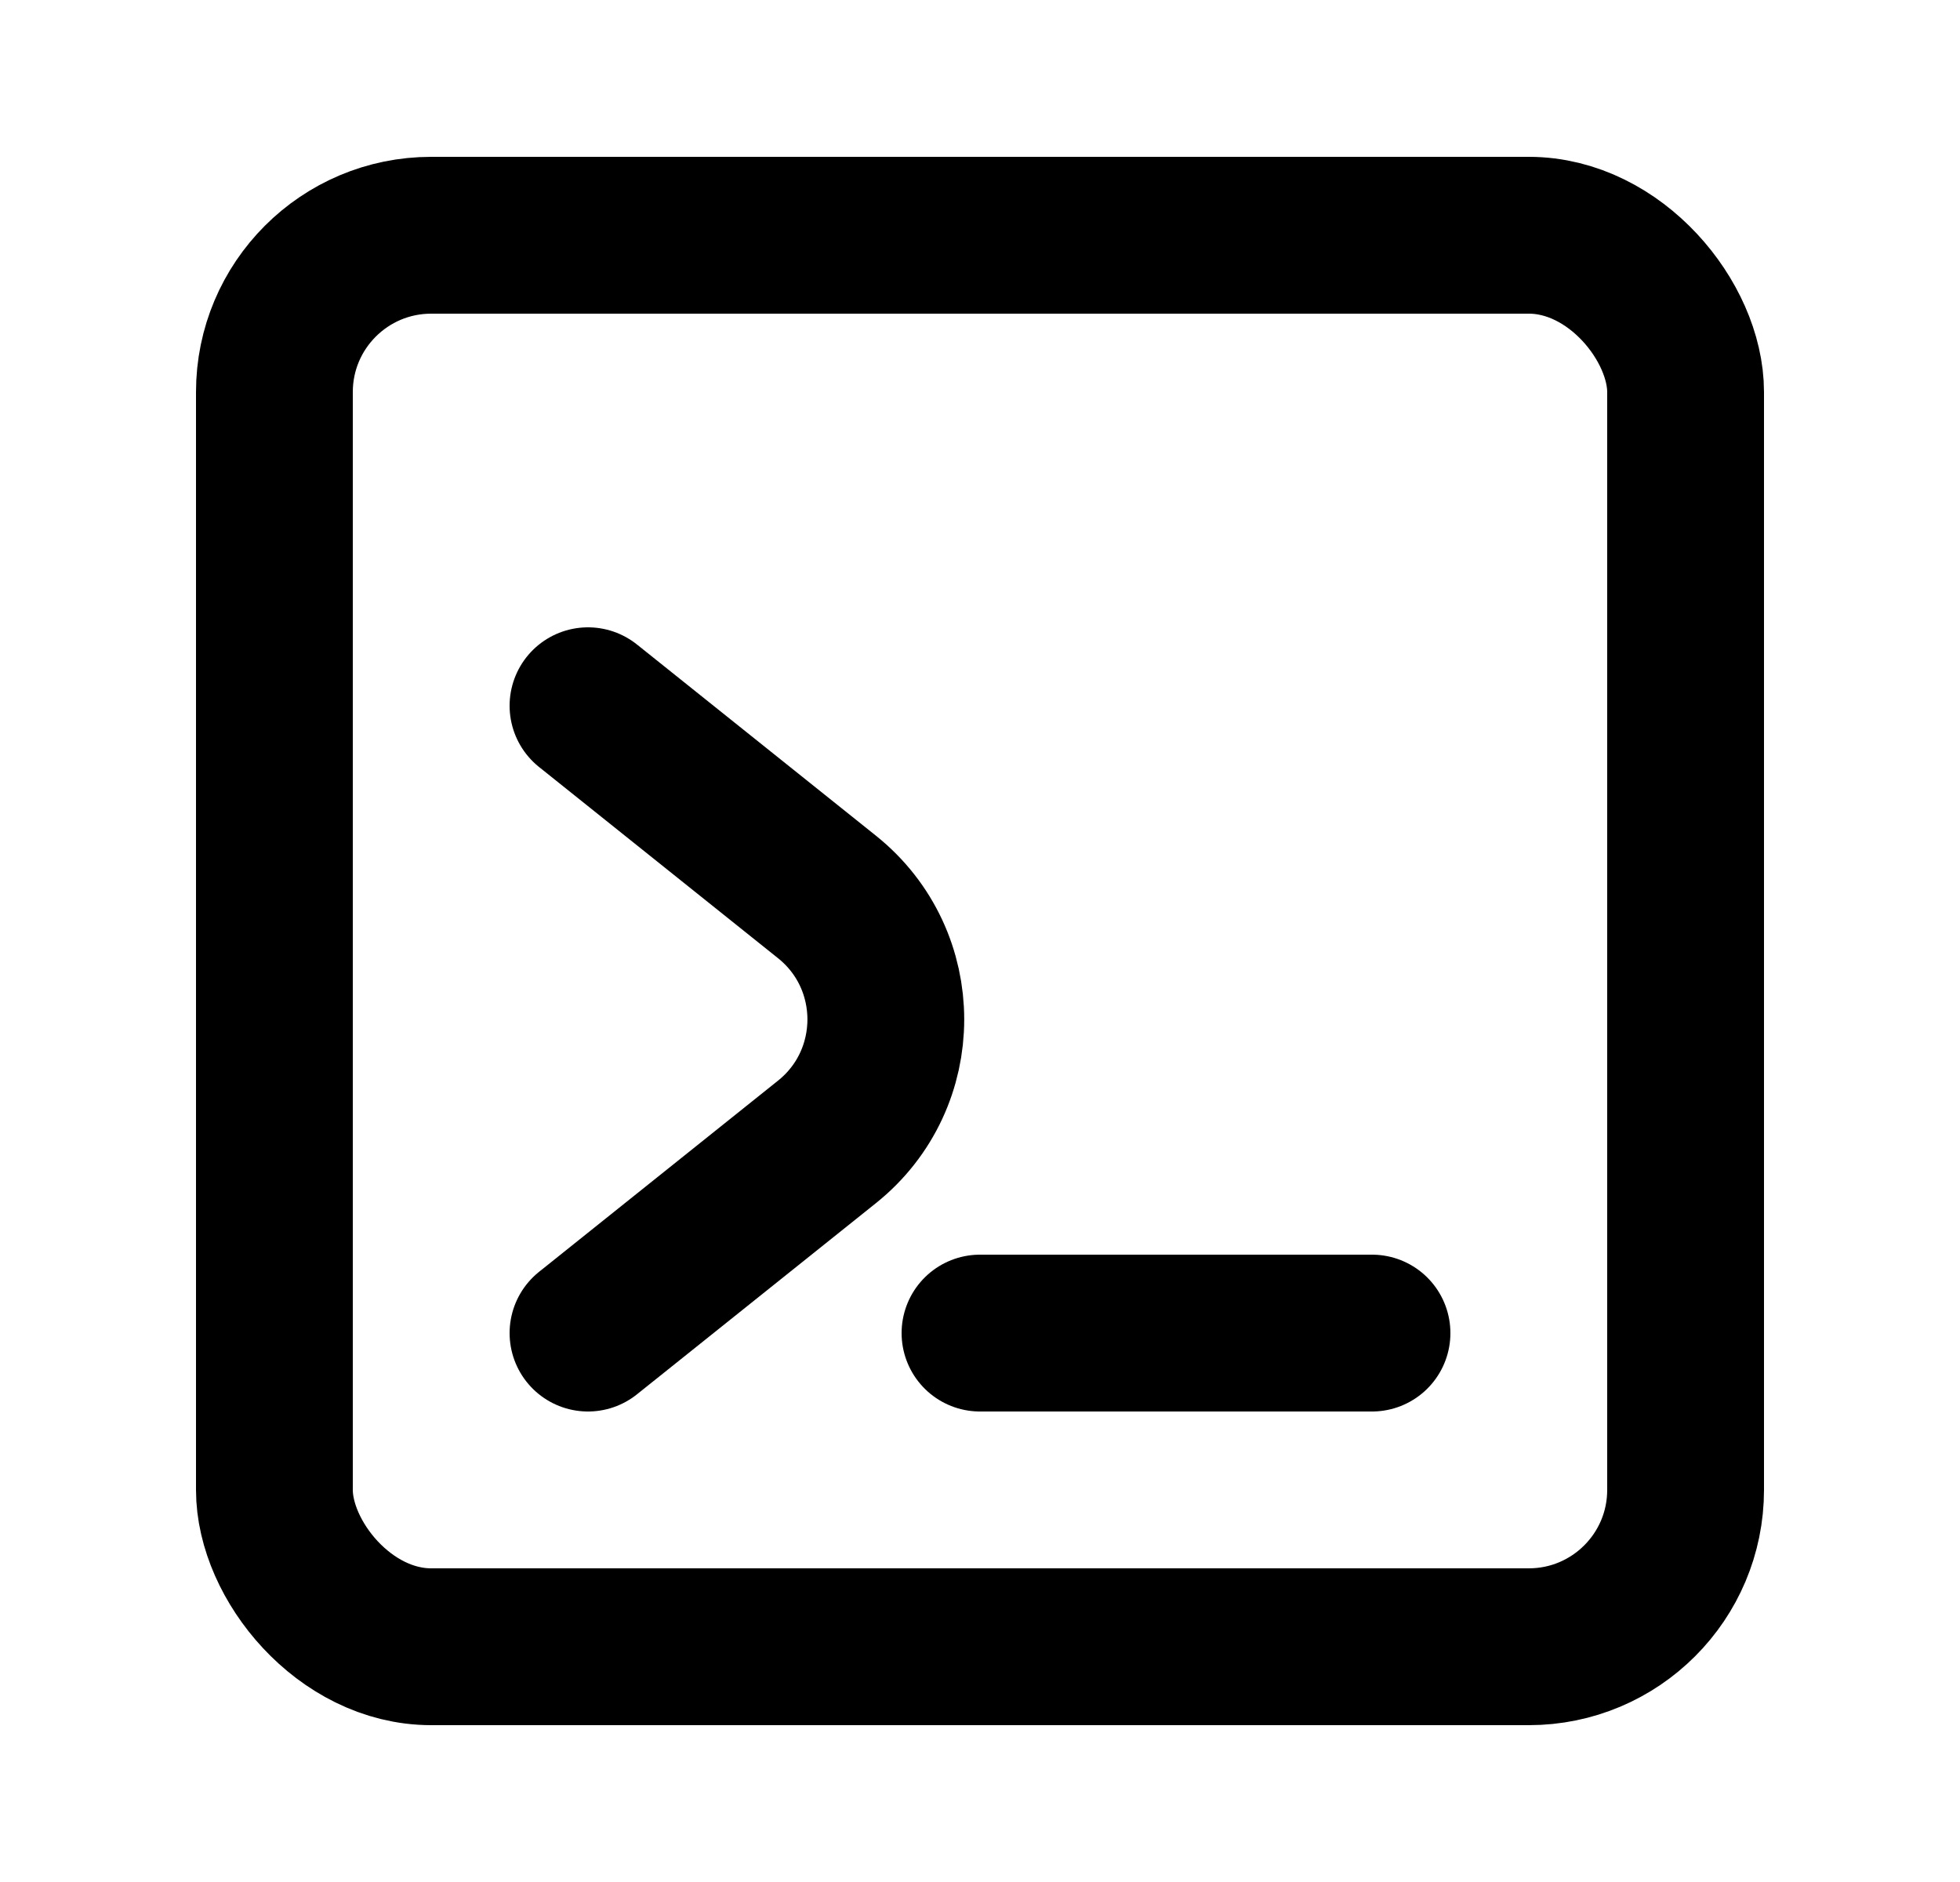 <svg width="25" height="24" viewBox="0 0 25 24" fill="none" xmlns="http://www.w3.org/2000/svg">
<path d="M12.5 17L17.5 17" stroke="black" stroke-width="2" stroke-linecap="round"/>
<path d="M7.5 9L10.548 11.438C11.549 12.239 11.549 13.761 10.548 14.562L7.5 17" stroke="black" stroke-width="2" stroke-linecap="round" stroke-linejoin="round"/>
<rect x="3.5" y="3" width="18" height="18" rx="2" stroke="black" stroke-width="2"/>
</svg>
